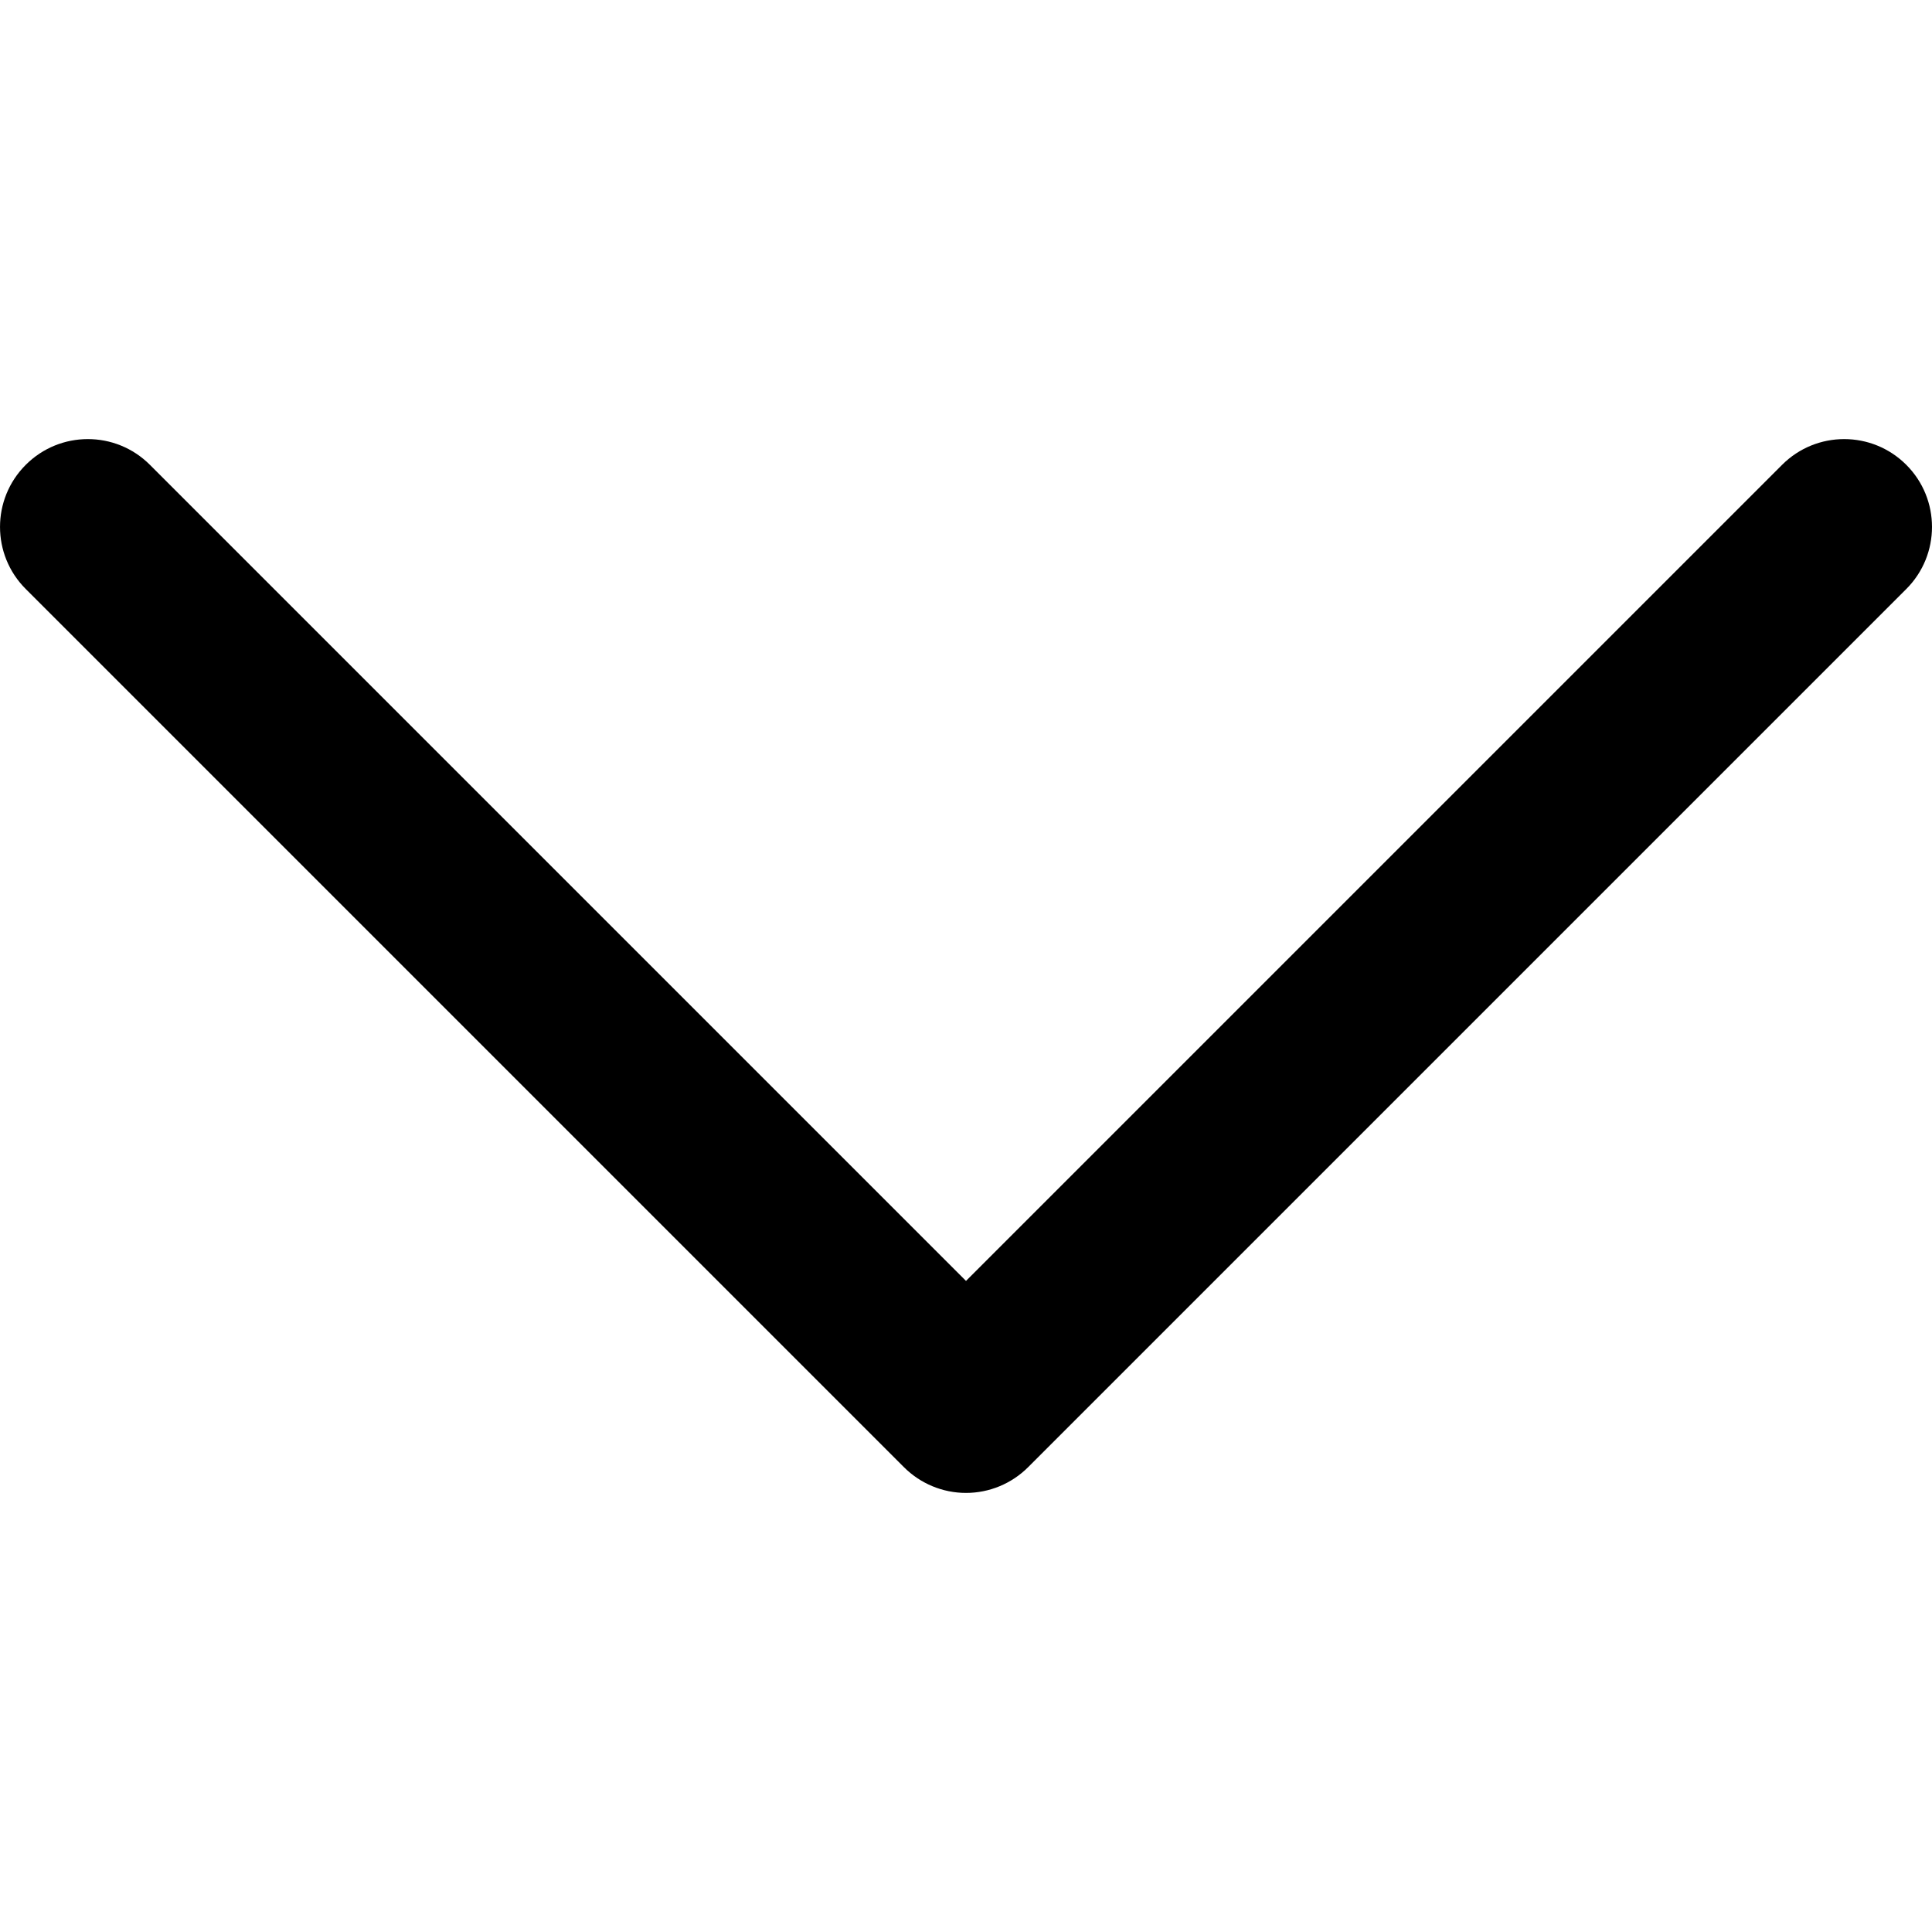 <svg width="30" height="30" viewBox="0 0 30 30" fill="currentColor" xmlns="http://www.w3.org/2000/svg">
<g clip-path="url(#clip0_54_13)">
<path d="M29.601 7.218C29.068 6.685 28.205 6.685 27.672 7.218L15 19.89L2.328 7.218C1.796 6.685 0.932 6.685 0.4 7.218C-0.133 7.75 -0.133 8.614 0.4 9.146L14.036 22.782C14.292 23.038 14.639 23.182 15 23.182C15.362 23.182 15.709 23.038 15.965 22.782L29.601 9.146C30.133 8.614 30.133 7.75 29.601 7.218Z" fill="currentColor"/>
</g>
<defs>
<clipPath id="clip0_54_13">
<rect width="30" height="30" fill="currentColor"/>
</clipPath>
</defs>
</svg>
